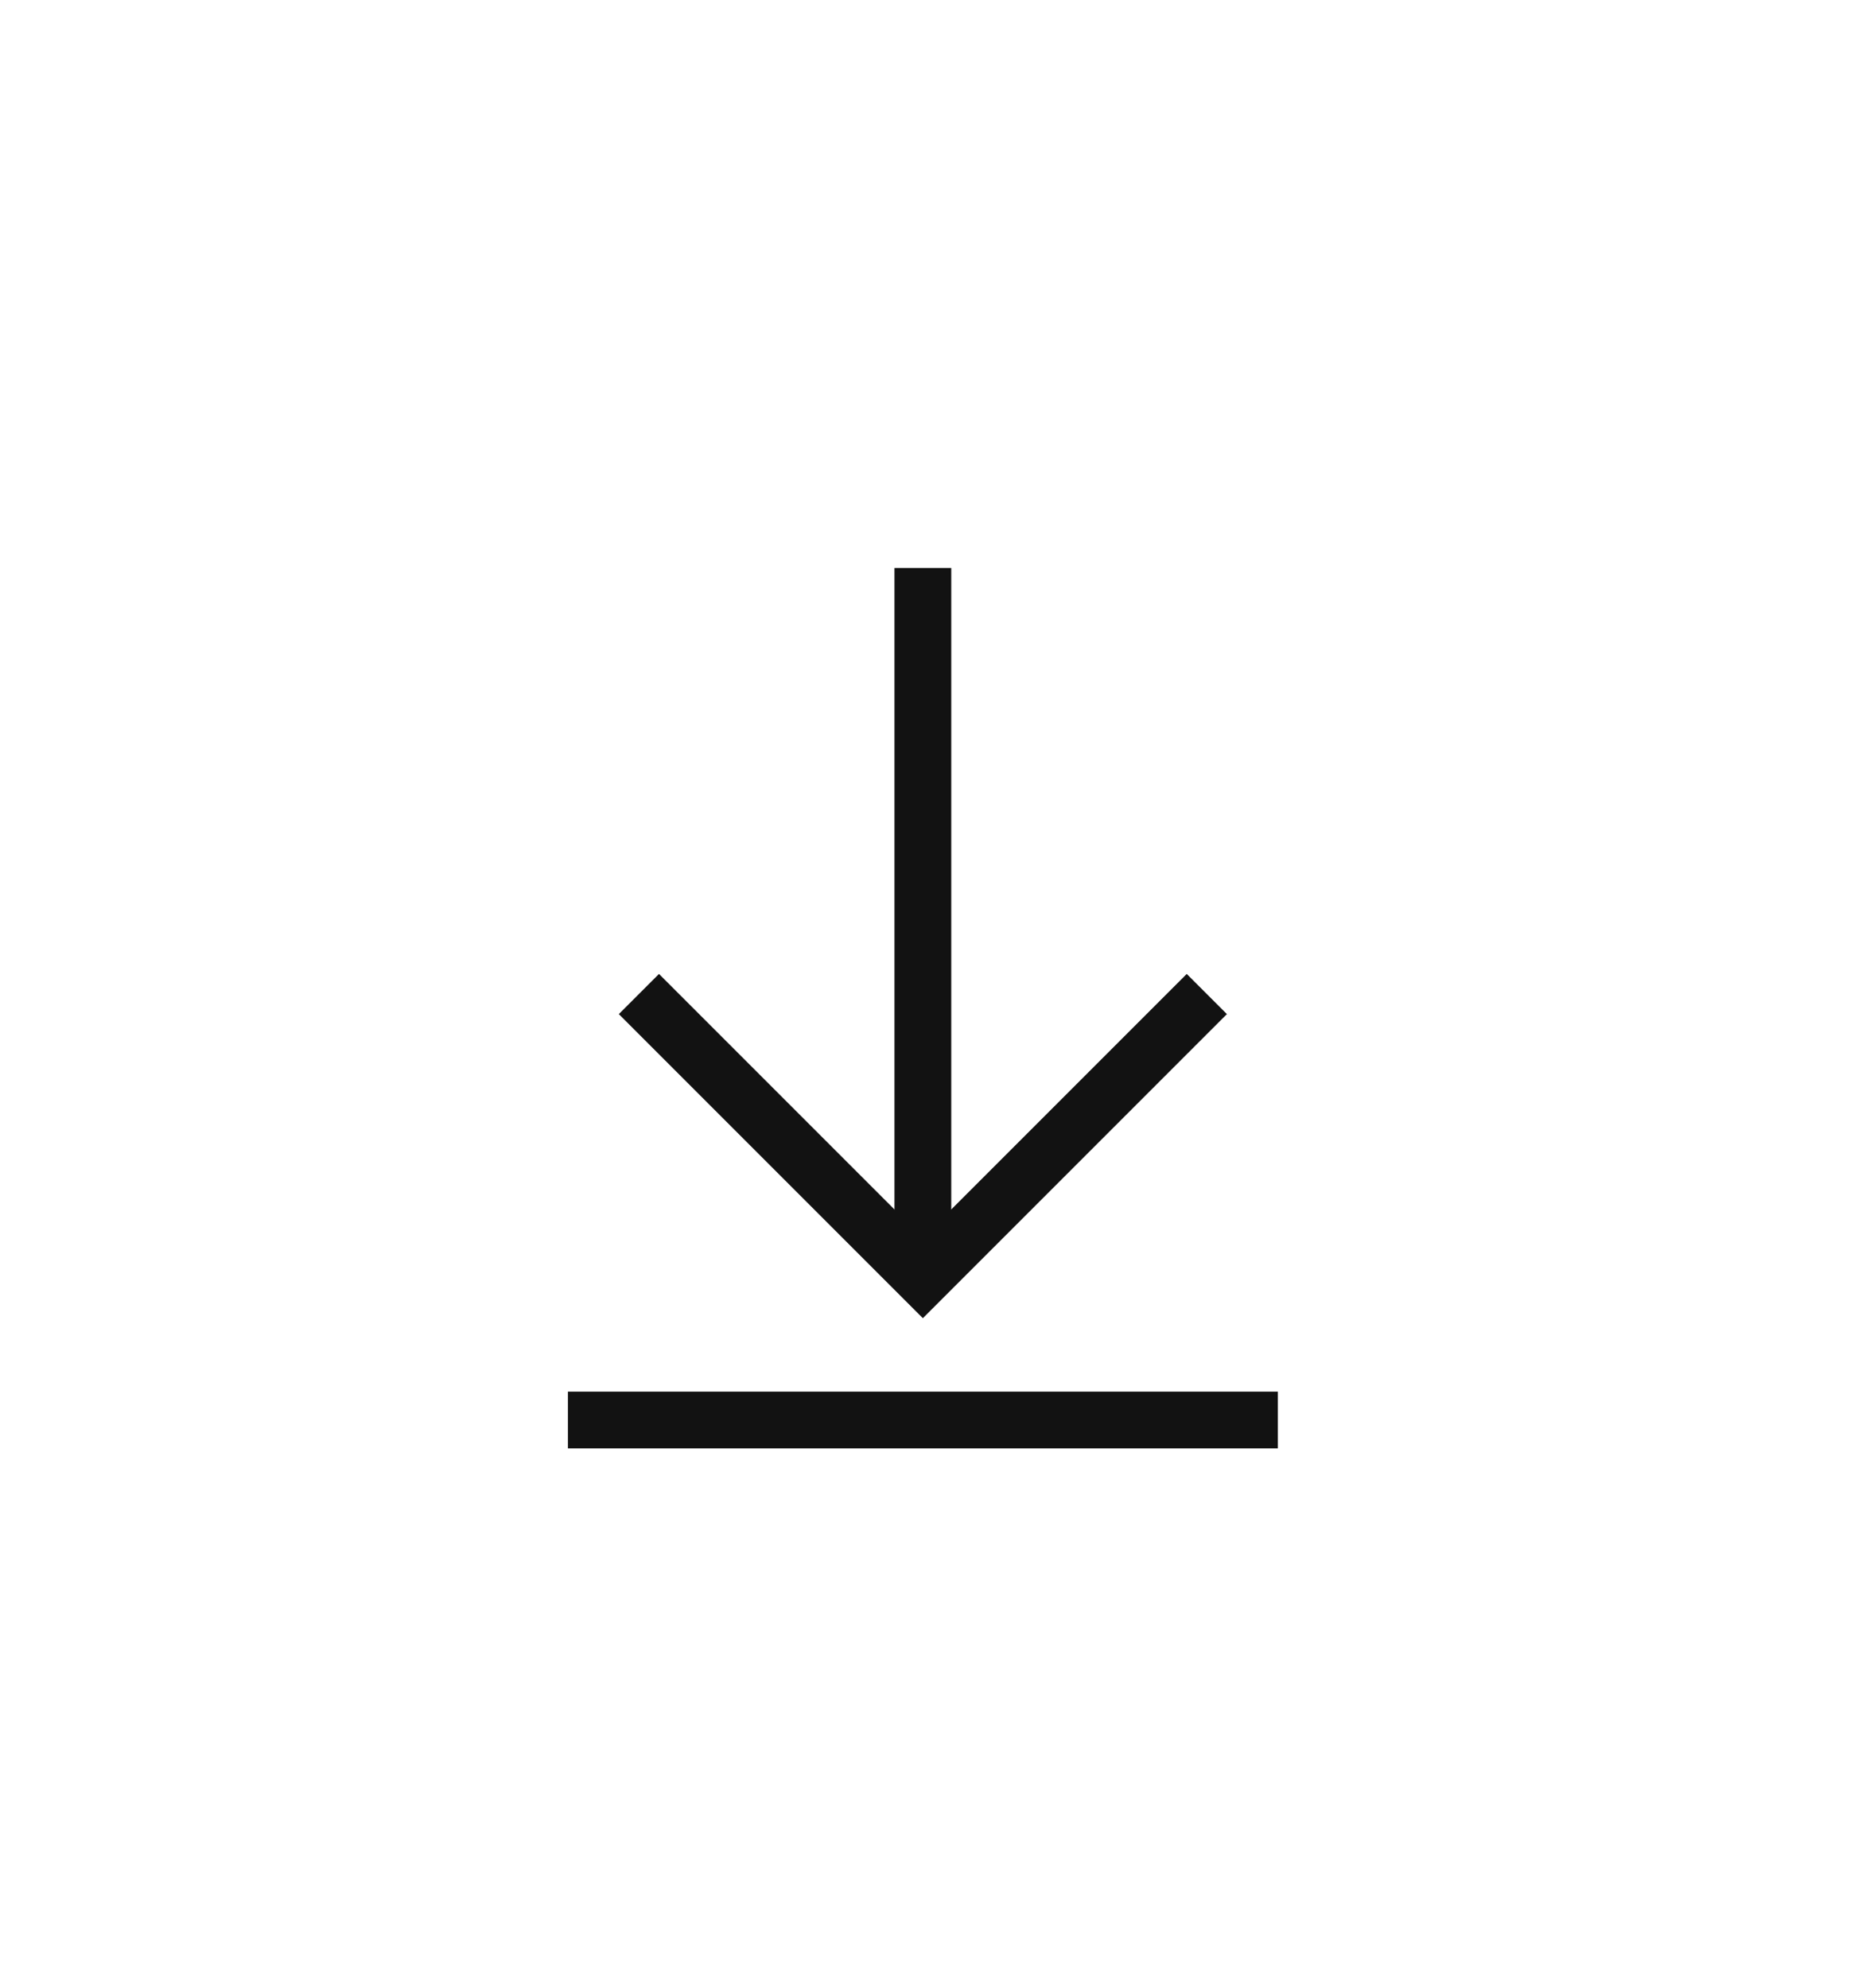 <svg xmlns="http://www.w3.org/2000/svg" width="46" height="49" viewBox="0 0 46 49"><g><g><g transform="rotate(90 22.75 28)"><path fill="none" stroke="#121212" stroke-miterlimit="20" stroke-width="1.4" d="M19.25 21v0l7 7v0l-7 7v0"/></g><g><path fill="none" stroke="#121212" stroke-miterlimit="20" stroke-width="1.4" d="M22.75 14v17.5"/></g><g transform="rotate(90 22.75 35)"><path fill="none" stroke="#121212" stroke-miterlimit="20" stroke-width="1.4" d="M22.75 26.25v17.5"/></g></g></g></svg>